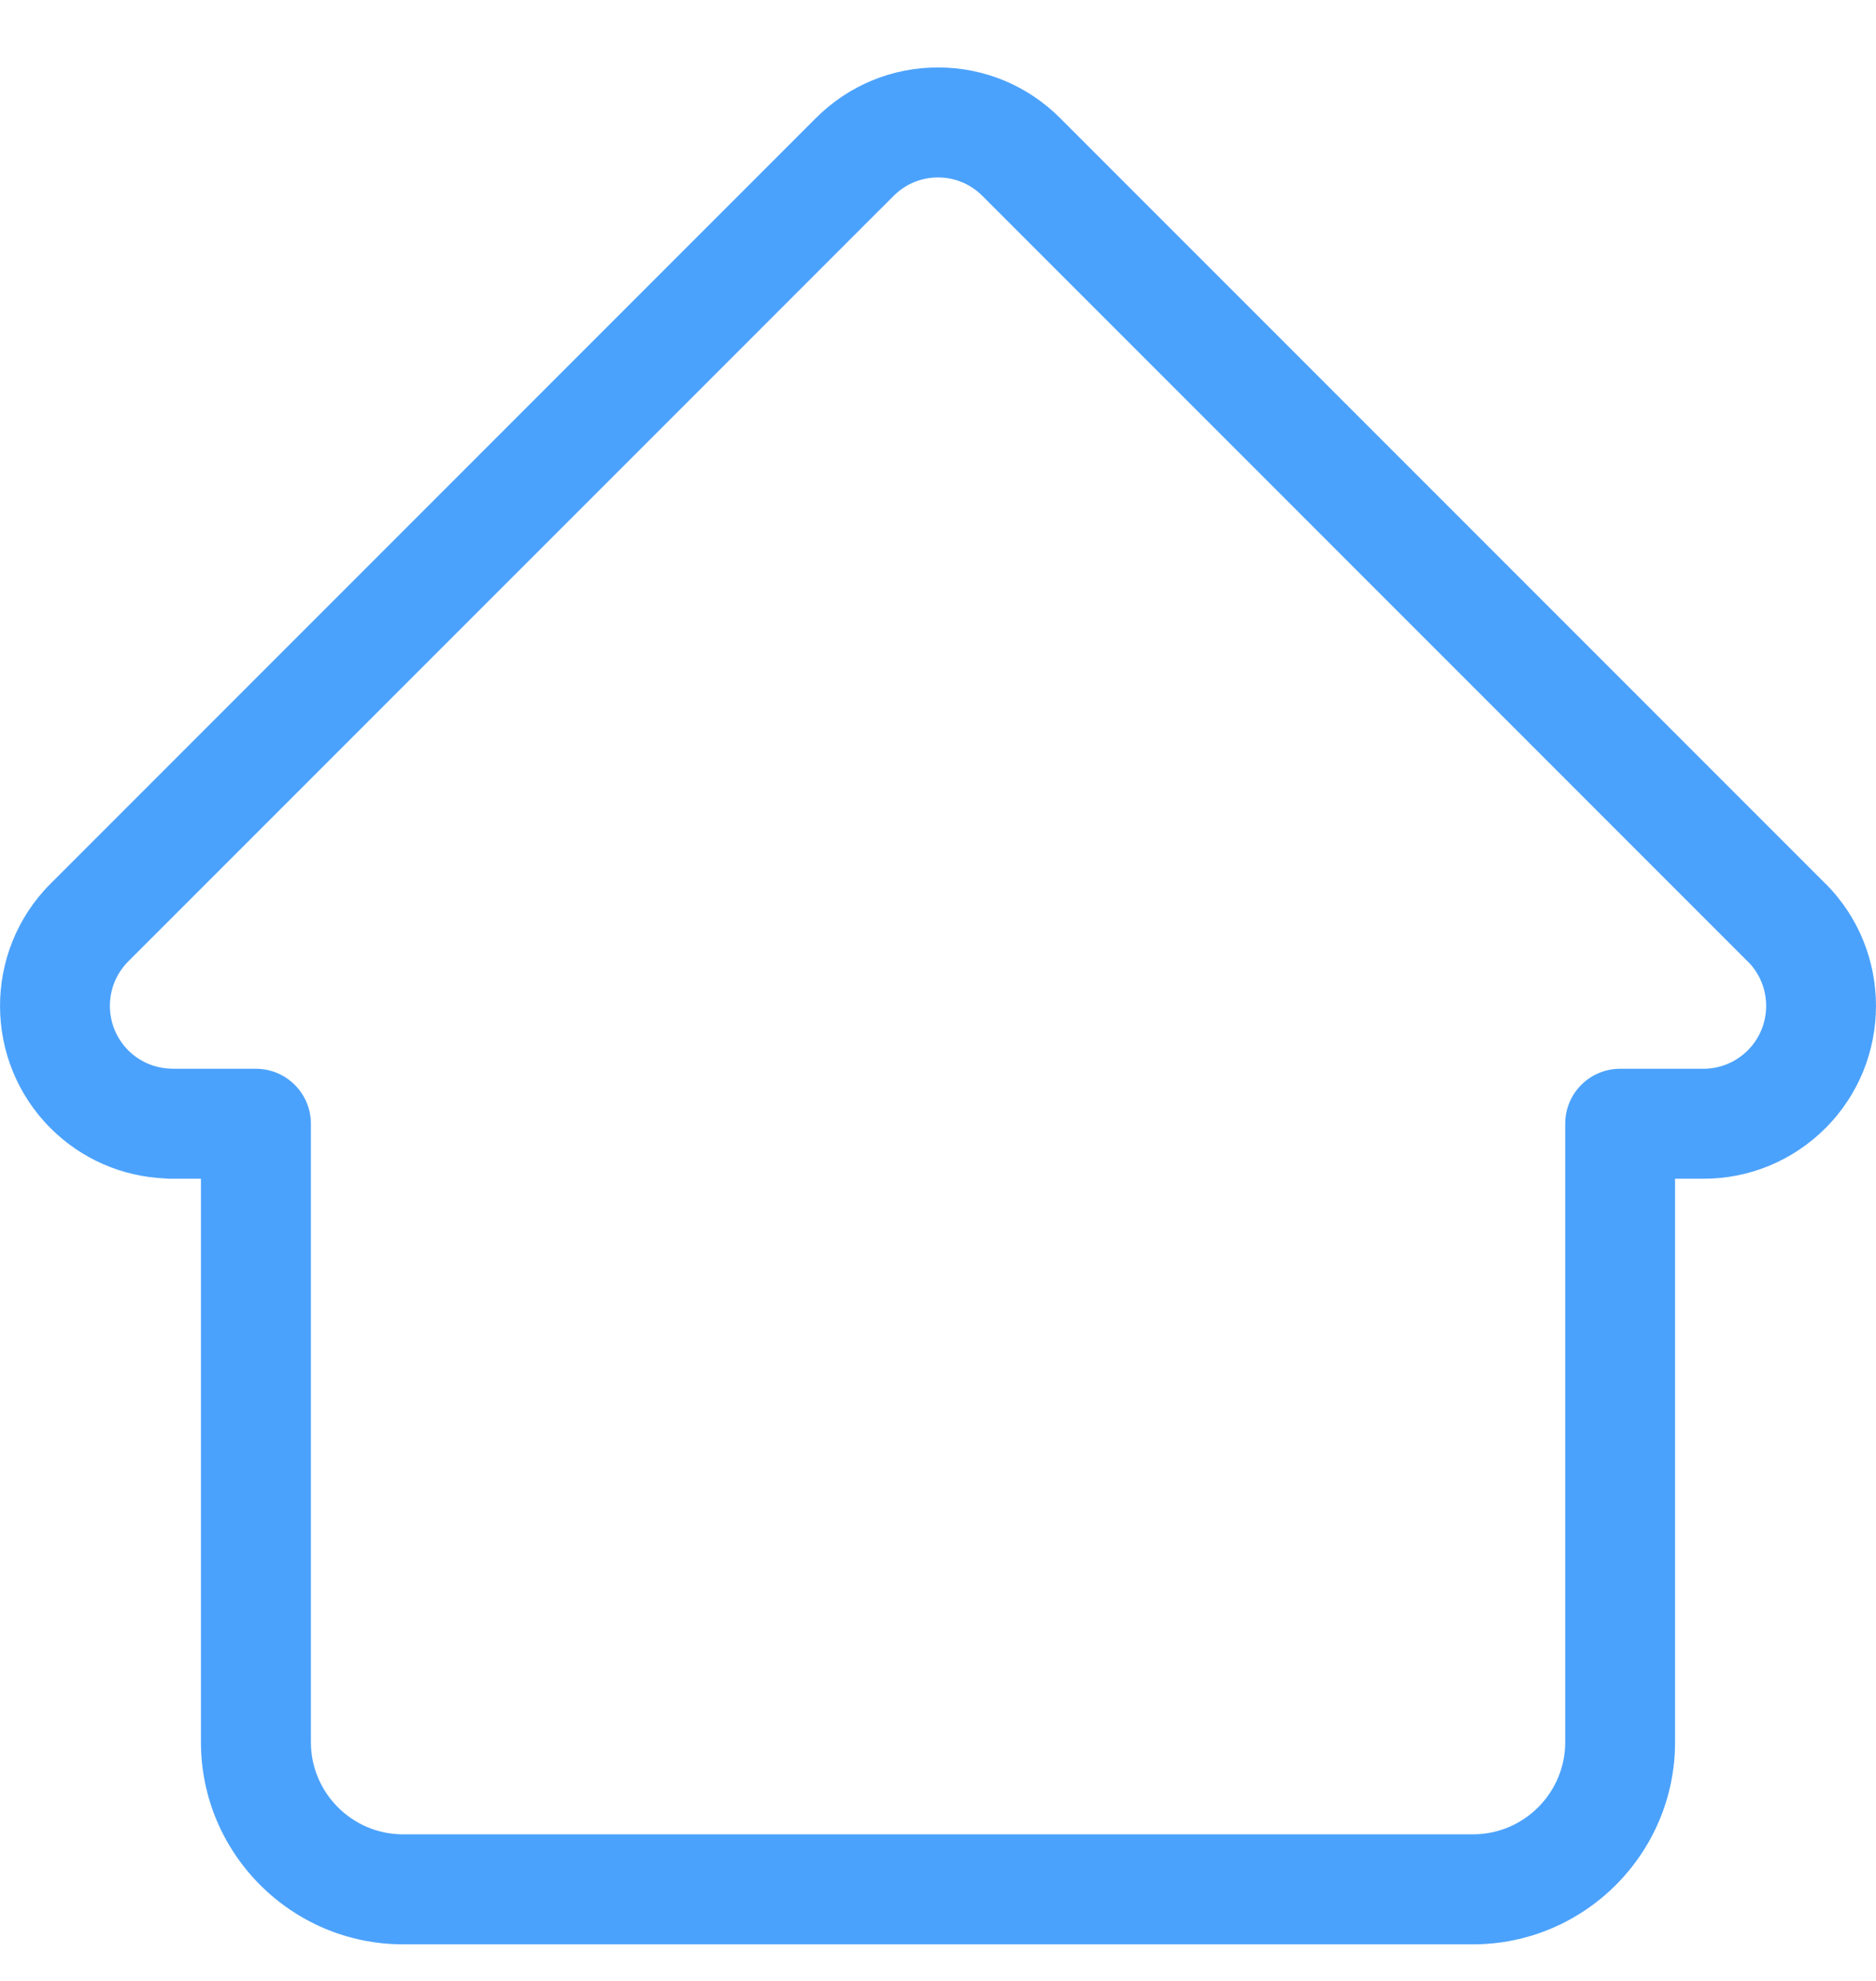 <svg width="18" height="19" viewBox="0 0 18 19" fill="none" xmlns="http://www.w3.org/2000/svg">
<path fill-rule="evenodd" clip-rule="evenodd" d="M17.517 8.477L17.515 8.476L10.172 1.133C9.859 0.82 9.443 0.647 9 0.647C8.557 0.647 8.141 0.82 7.828 1.133L0.489 8.472L0.481 8.48C-0.161 9.126 -0.16 10.175 0.484 10.82C0.779 11.115 1.168 11.285 1.584 11.303C1.601 11.305 1.618 11.306 1.635 11.306H1.928V16.71C1.928 17.779 2.798 18.649 3.867 18.649H6.74H11.26H14.133C15.202 18.649 16.072 17.779 16.072 16.71V11.306H16.344C16.786 11.306 17.202 11.133 17.516 10.82C18.161 10.174 18.161 9.123 17.517 8.477ZM16.344 10.251C16.505 10.251 16.656 10.188 16.77 10.074C17.004 9.84 17.005 9.458 16.771 9.223L16.767 9.22L9.426 1.879C9.312 1.765 9.161 1.702 9 1.702C8.839 1.702 8.688 1.765 8.574 1.879L1.23 9.222C0.996 9.457 0.996 9.839 1.23 10.074C1.341 10.185 1.488 10.247 1.645 10.25C1.654 10.25 1.662 10.25 1.67 10.251H2.455C2.746 10.251 2.983 10.487 2.983 10.778V16.71C2.983 17.197 3.38 17.594 3.867 17.594H6.213H11.787H14.133C14.621 17.594 15.018 17.197 15.018 16.71V10.778C15.018 10.487 15.254 10.251 15.545 10.251H16.344Z" fill="#4BA2FC"/>
</svg>
